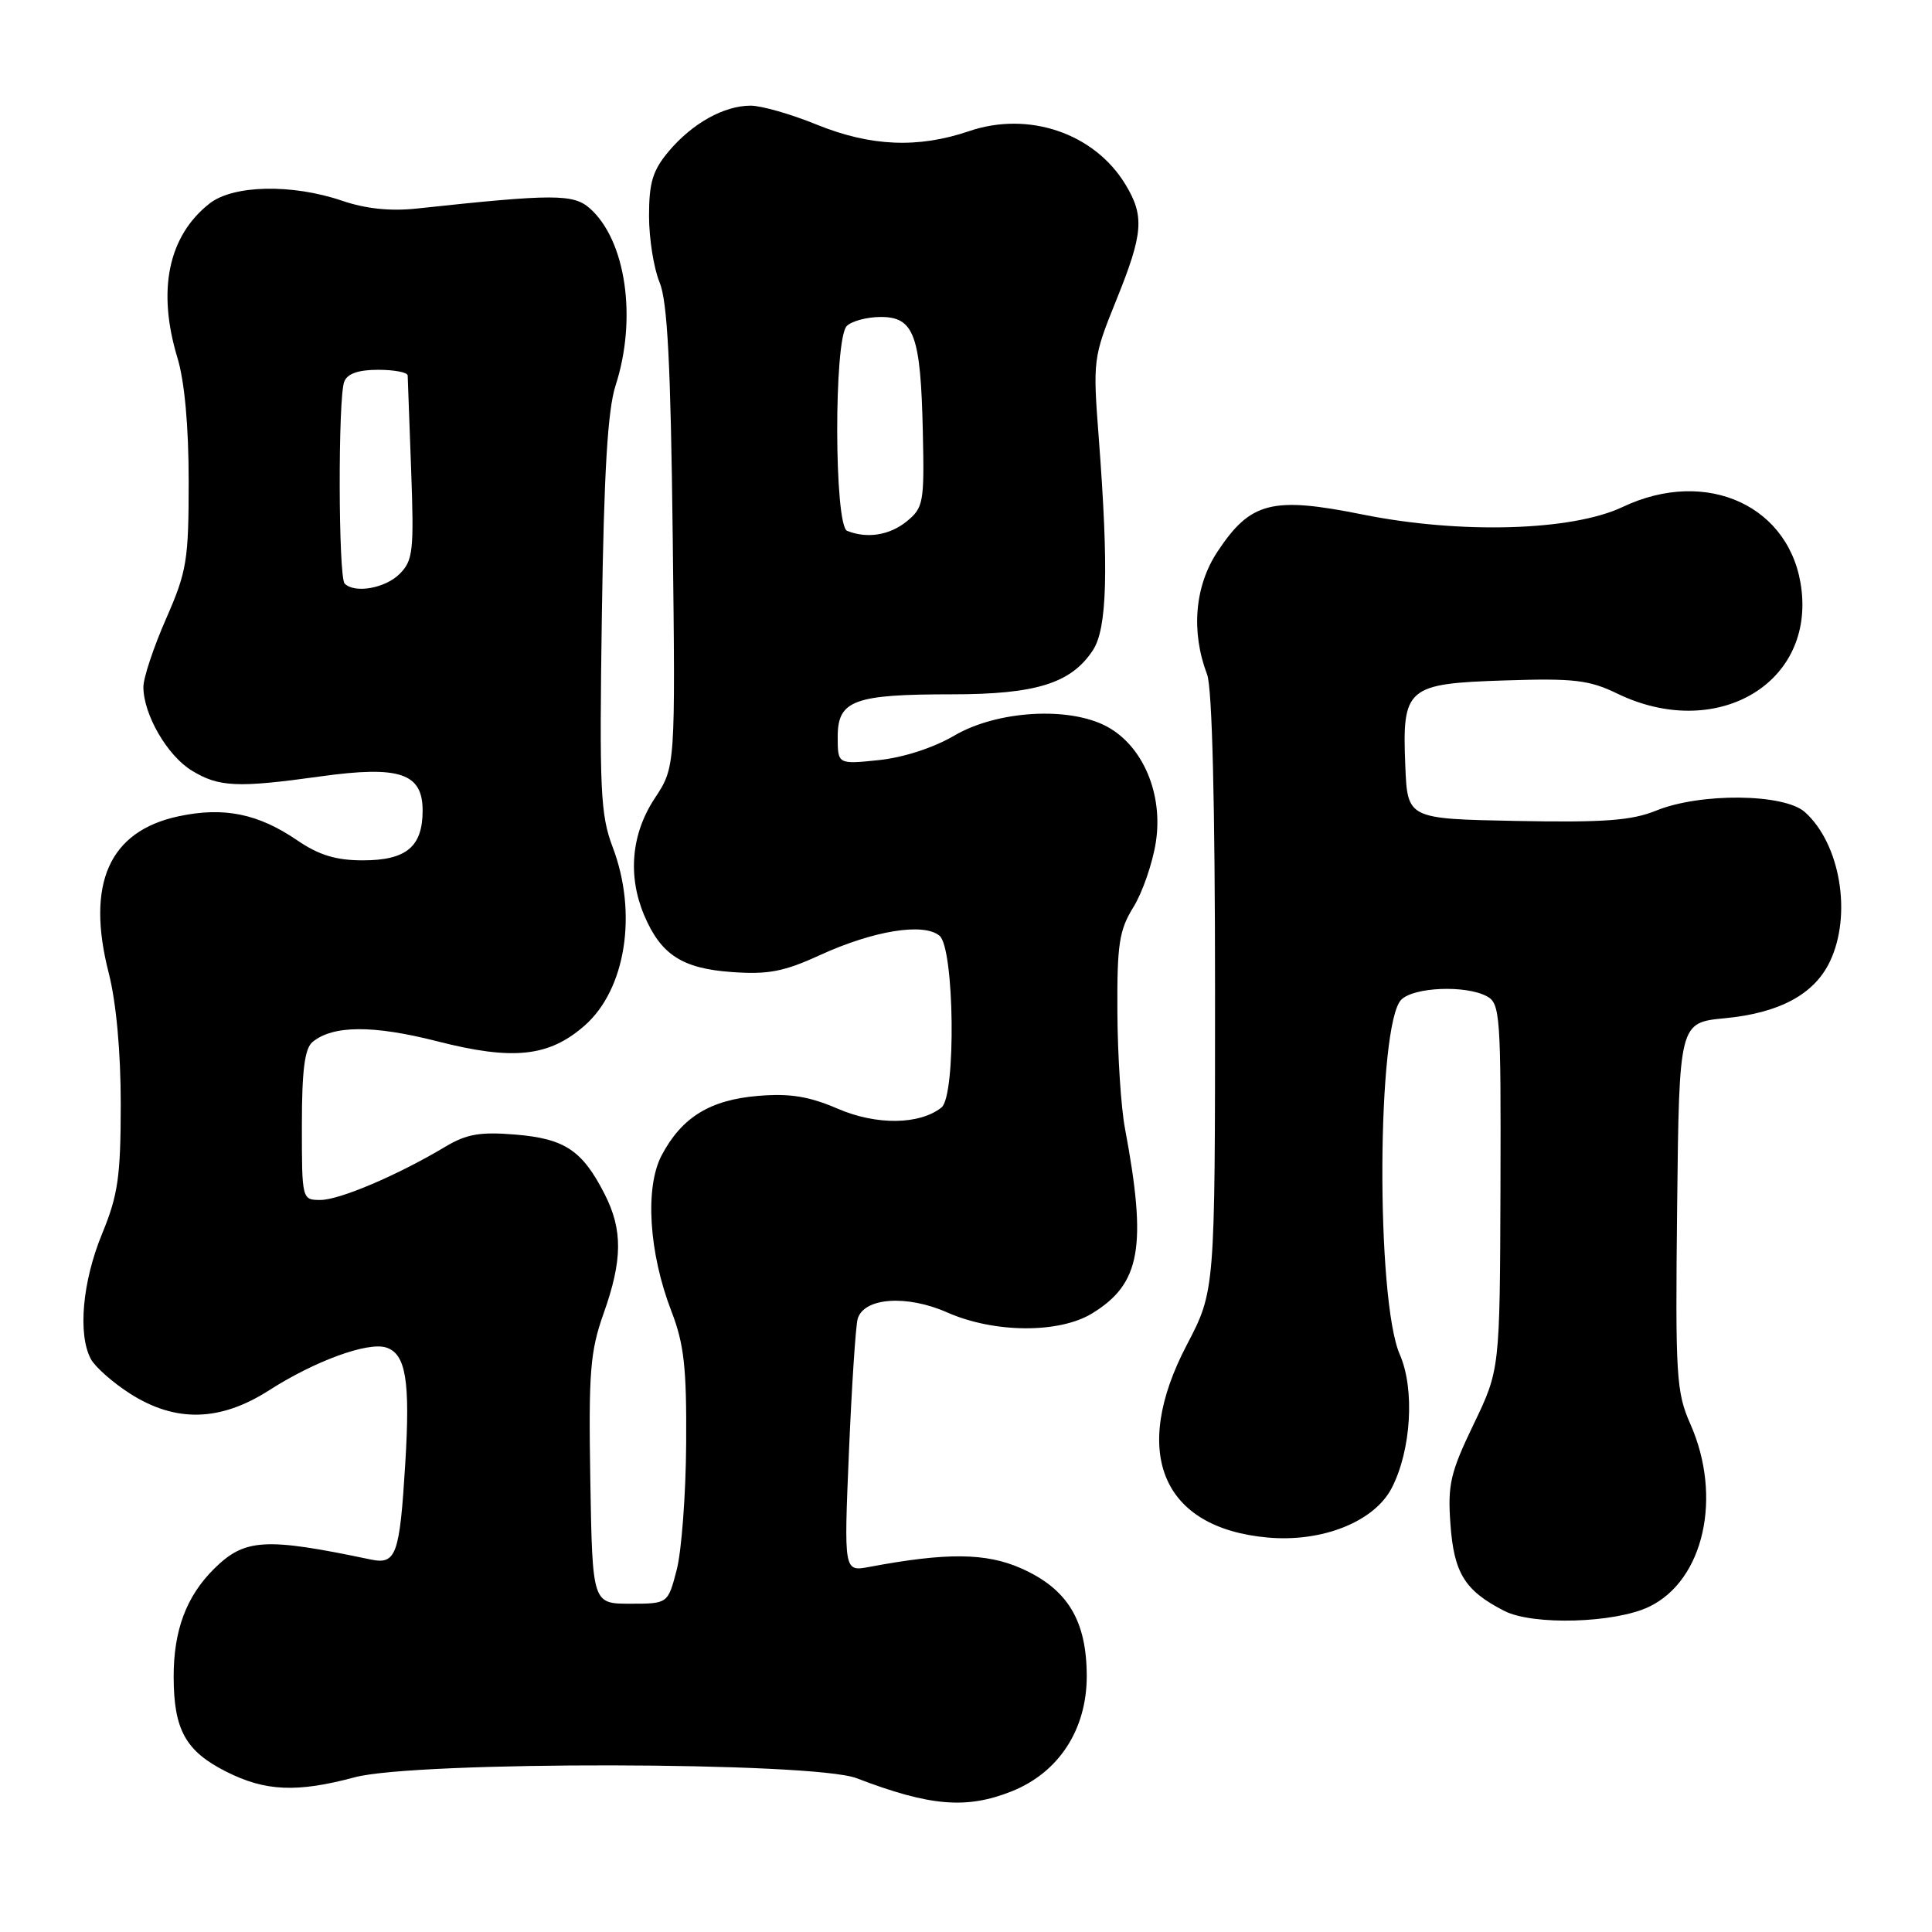 <?xml version="1.0" encoding="UTF-8" standalone="no"?>
<!DOCTYPE svg PUBLIC "-//W3C//DTD SVG 1.1//EN" "http://www.w3.org/Graphics/SVG/1.1/DTD/svg11.dtd" >
<svg xmlns="http://www.w3.org/2000/svg" xmlns:xlink="http://www.w3.org/1999/xlink" version="1.1" viewBox="0 0 256 256">
 <g >
 <path fill="currentColor"
d=" M 134.08 237.35 C 140.30 234.86 144.00 229.17 144.00 222.10 C 143.99 214.71 141.45 210.53 135.30 207.81 C 130.64 205.75 125.42 205.70 115.16 207.63 C 111.82 208.25 111.82 208.25 112.49 192.38 C 112.86 183.64 113.38 175.73 113.64 174.78 C 114.43 171.94 120.13 171.52 125.52 173.91 C 131.73 176.65 140.32 176.71 144.70 174.04 C 151.14 170.11 152.01 165.22 149.06 149.50 C 148.54 146.75 148.09 139.83 148.06 134.12 C 148.01 125.14 148.29 123.26 150.17 120.22 C 151.37 118.29 152.71 114.42 153.15 111.62 C 154.16 105.23 151.45 98.83 146.65 96.26 C 141.63 93.58 132.13 94.15 126.47 97.46 C 123.72 99.08 119.70 100.38 116.44 100.72 C 111.00 101.28 111.00 101.28 111.00 97.62 C 111.00 92.79 113.14 92.00 126.16 92.00 C 137.30 92.00 141.94 90.54 144.82 86.15 C 146.71 83.27 146.92 75.47 145.59 58.00 C 144.80 47.70 144.85 47.36 147.89 39.83 C 151.50 30.92 151.68 28.63 149.10 24.40 C 144.98 17.64 136.28 14.69 128.40 17.38 C 121.64 19.68 115.35 19.41 108.19 16.50 C 104.81 15.12 100.88 14.00 99.47 14.00 C 95.93 14.00 91.74 16.34 88.62 20.04 C 86.49 22.57 86.00 24.18 86.00 28.61 C 86.00 31.61 86.63 35.56 87.39 37.39 C 88.44 39.91 88.87 48.11 89.14 71.17 C 89.50 101.63 89.50 101.63 86.75 105.79 C 83.65 110.49 83.15 116.05 85.36 121.28 C 87.57 126.50 90.39 128.33 96.95 128.80 C 101.77 129.15 103.87 128.75 108.64 126.56 C 115.75 123.31 122.37 122.23 124.49 123.99 C 126.47 125.63 126.70 145.20 124.75 146.75 C 121.85 149.05 116.14 149.12 111.03 146.92 C 107.20 145.27 104.67 144.86 100.46 145.21 C 94.08 145.74 90.35 148.04 87.68 153.07 C 85.43 157.33 85.97 165.99 88.97 173.76 C 90.64 178.08 90.99 181.22 90.92 191.26 C 90.88 197.99 90.31 205.53 89.67 208.00 C 88.50 212.50 88.50 212.50 83.50 212.50 C 78.50 212.50 78.50 212.50 78.22 196.14 C 77.98 181.81 78.20 179.07 79.97 174.07 C 82.50 166.96 82.53 162.96 80.11 158.21 C 77.16 152.43 74.83 150.88 68.32 150.34 C 63.62 149.95 61.83 150.26 59.00 151.95 C 52.72 155.71 44.99 159.00 42.47 159.00 C 40.01 159.00 40.00 158.96 40.00 149.12 C 40.00 141.84 40.37 138.94 41.41 138.07 C 44.10 135.84 49.45 135.81 57.91 137.97 C 67.98 140.55 72.74 140.04 77.46 135.90 C 82.92 131.11 84.51 121.00 81.18 112.24 C 79.56 107.96 79.41 104.74 79.75 81.48 C 80.03 62.53 80.52 54.30 81.57 51.07 C 84.44 42.20 82.94 31.87 78.17 27.62 C 75.98 25.68 73.36 25.68 55.26 27.63 C 51.74 28.01 48.47 27.67 45.33 26.60 C 38.70 24.34 30.90 24.50 27.76 26.97 C 22.29 31.28 20.80 38.46 23.51 47.41 C 24.46 50.53 25.00 56.49 25.00 63.74 C 25.00 74.25 24.76 75.71 22.00 82.00 C 20.35 85.76 19.00 89.82 19.00 91.02 C 19.00 94.66 22.16 100.13 25.42 102.11 C 29.00 104.30 31.47 104.41 42.45 102.88 C 52.95 101.42 56.00 102.44 56.00 107.40 C 56.00 112.20 53.84 114.00 48.07 114.00 C 44.53 114.00 42.26 113.31 39.39 111.35 C 34.19 107.80 29.64 106.88 23.63 108.17 C 14.46 110.14 11.37 117.09 14.41 128.94 C 15.40 132.82 16.00 139.37 16.00 146.33 C 15.99 155.92 15.64 158.35 13.52 163.50 C 10.92 169.82 10.29 176.81 12.04 180.08 C 12.62 181.15 14.98 183.23 17.29 184.70 C 23.31 188.52 29.20 188.36 35.66 184.22 C 41.71 180.34 48.72 177.78 51.16 178.55 C 53.78 179.38 54.37 182.94 53.70 193.91 C 52.96 206.07 52.50 207.35 49.11 206.64 C 35.11 203.70 32.43 203.86 28.37 207.87 C 24.68 211.53 23.00 216.03 23.01 222.22 C 23.03 229.22 24.60 232.04 29.97 234.75 C 35.15 237.37 39.36 237.55 47.00 235.50 C 55.10 233.33 107.76 233.42 113.50 235.62 C 123.23 239.35 128.07 239.75 134.08 237.35 Z  M 218.52 212.90 C 225.77 209.41 228.26 198.36 223.98 188.69 C 222.11 184.46 221.98 182.36 222.23 159.82 C 222.50 135.50 222.50 135.50 228.56 134.92 C 235.81 134.23 240.43 131.73 242.48 127.39 C 245.43 121.19 243.84 111.79 239.15 107.60 C 236.38 105.14 225.30 105.03 219.45 107.41 C 216.20 108.73 212.55 109.00 200.95 108.78 C 186.50 108.50 186.50 108.50 186.21 101.49 C 185.78 91.09 186.38 90.58 199.41 90.16 C 208.54 89.86 210.59 90.10 214.31 91.91 C 227.17 98.13 240.15 90.87 238.72 78.24 C 237.47 67.12 226.21 61.86 215.00 67.18 C 208.29 70.36 193.51 70.79 180.53 68.17 C 168.54 65.76 165.69 66.49 161.32 73.10 C 158.30 77.66 157.79 83.70 159.95 89.38 C 160.62 91.13 161.00 106.51 161.00 131.59 C 161.00 171.05 161.00 171.05 157.25 178.22 C 149.78 192.49 153.96 202.46 167.95 203.73 C 175.20 204.39 182.10 201.63 184.41 197.17 C 186.99 192.18 187.49 184.07 185.48 179.48 C 182.29 172.18 182.45 135.70 185.68 132.46 C 187.36 130.79 194.22 130.51 197.01 132.01 C 198.78 132.95 198.89 134.50 198.82 157.26 C 198.74 181.50 198.74 181.50 195.25 188.75 C 192.18 195.13 191.81 196.72 192.19 201.96 C 192.66 208.46 194.09 210.77 199.32 213.45 C 203.11 215.40 213.98 215.08 218.52 212.90 Z  M 45.67 77.33 C 44.83 76.50 44.78 52.74 45.61 50.58 C 46.02 49.51 47.48 49.00 50.11 49.00 C 52.25 49.00 54.01 49.34 54.02 49.75 C 54.03 50.16 54.24 55.81 54.48 62.30 C 54.87 73.00 54.73 74.27 52.95 76.05 C 51.05 77.95 47.00 78.67 45.67 77.33 Z  M 112.25 70.34 C 110.53 69.64 110.48 44.92 112.20 43.20 C 112.86 42.54 114.90 42.00 116.72 42.00 C 121.12 42.00 122.00 44.42 122.28 57.24 C 122.49 66.60 122.36 67.28 120.14 69.09 C 117.87 70.93 114.88 71.40 112.25 70.34 Z "/>
</g>
</svg>